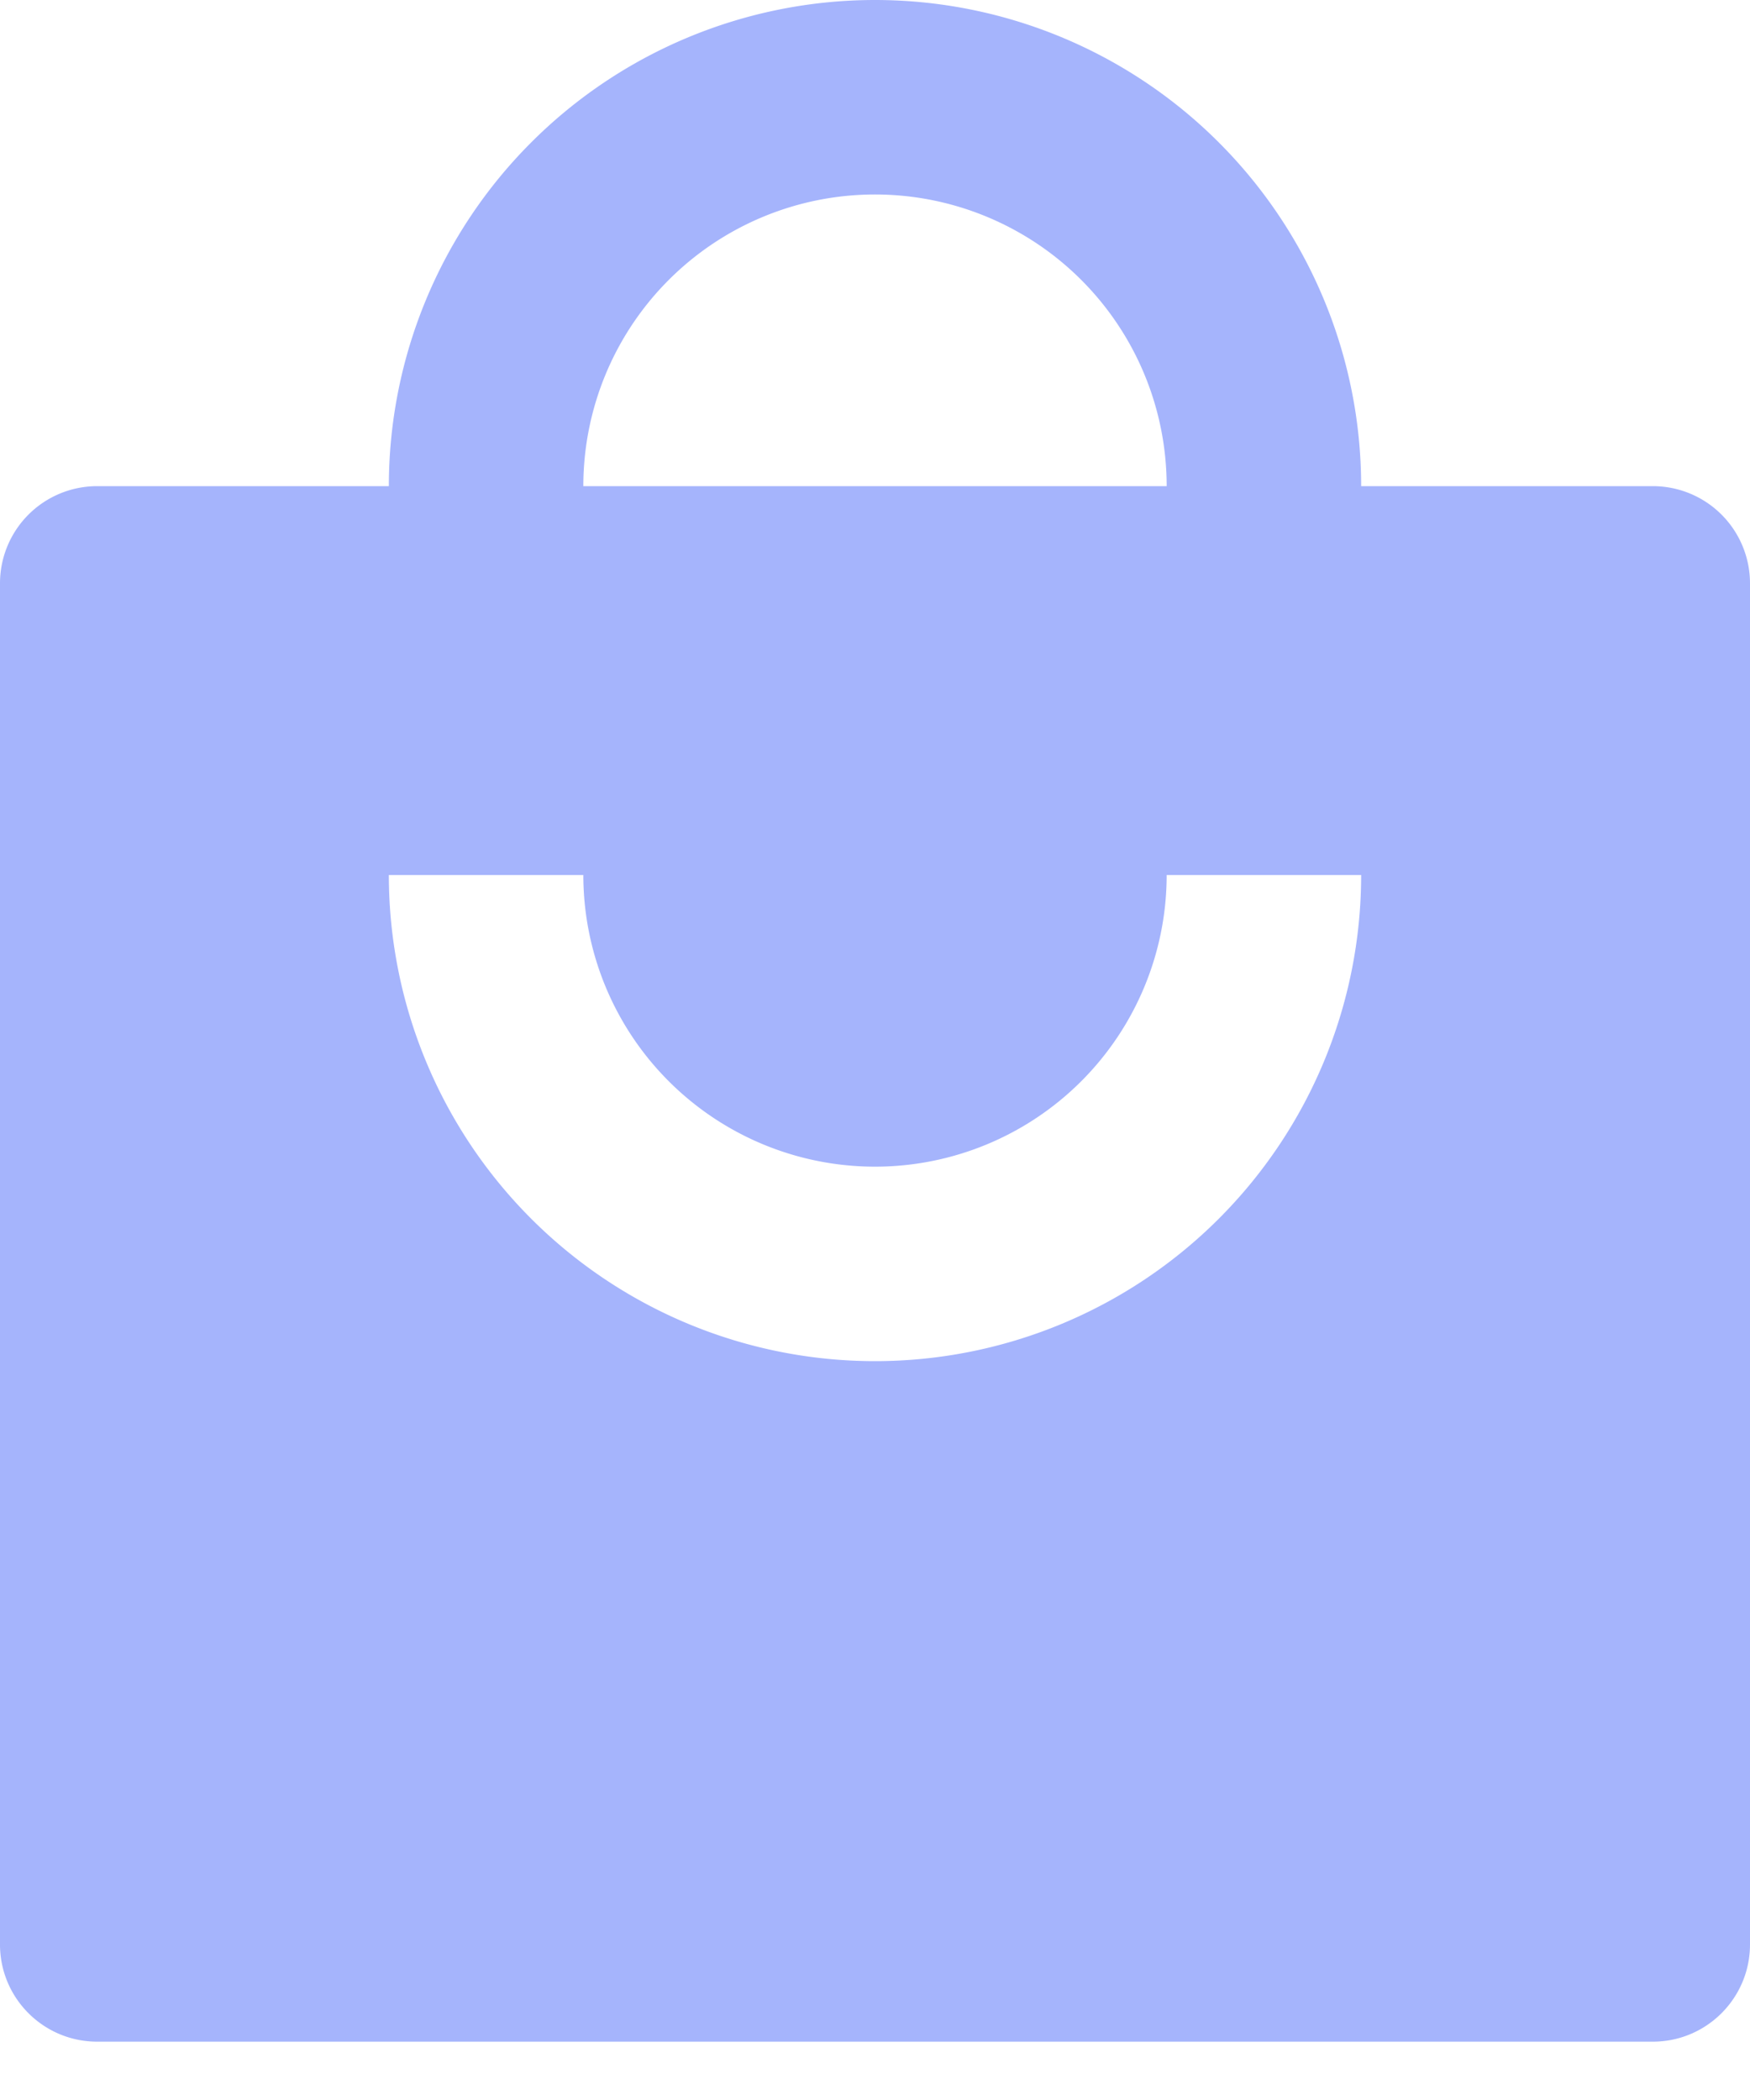 <svg xmlns="http://www.w3.org/2000/svg" width="15" height="18" fill="none" viewBox="0 0 15 18">
  <path fill="#A5B4FC" d="M5 4.167a2.5 2.5 0 1 1 5 0H5Zm-1.667 0h-2.5A.833.833 0 0 0 0 5v11.667c0 .46.373.833.833.833h13.334c.46 0 .833-.373.833-.833V5a.833.833 0 0 0-.833-.833h-2.5a4.167 4.167 0 0 0-8.334 0ZM5 7.5a2.5 2.5 0 1 0 5 0h1.667a4.167 4.167 0 0 1-8.334 0H5Z"/>
</svg>
